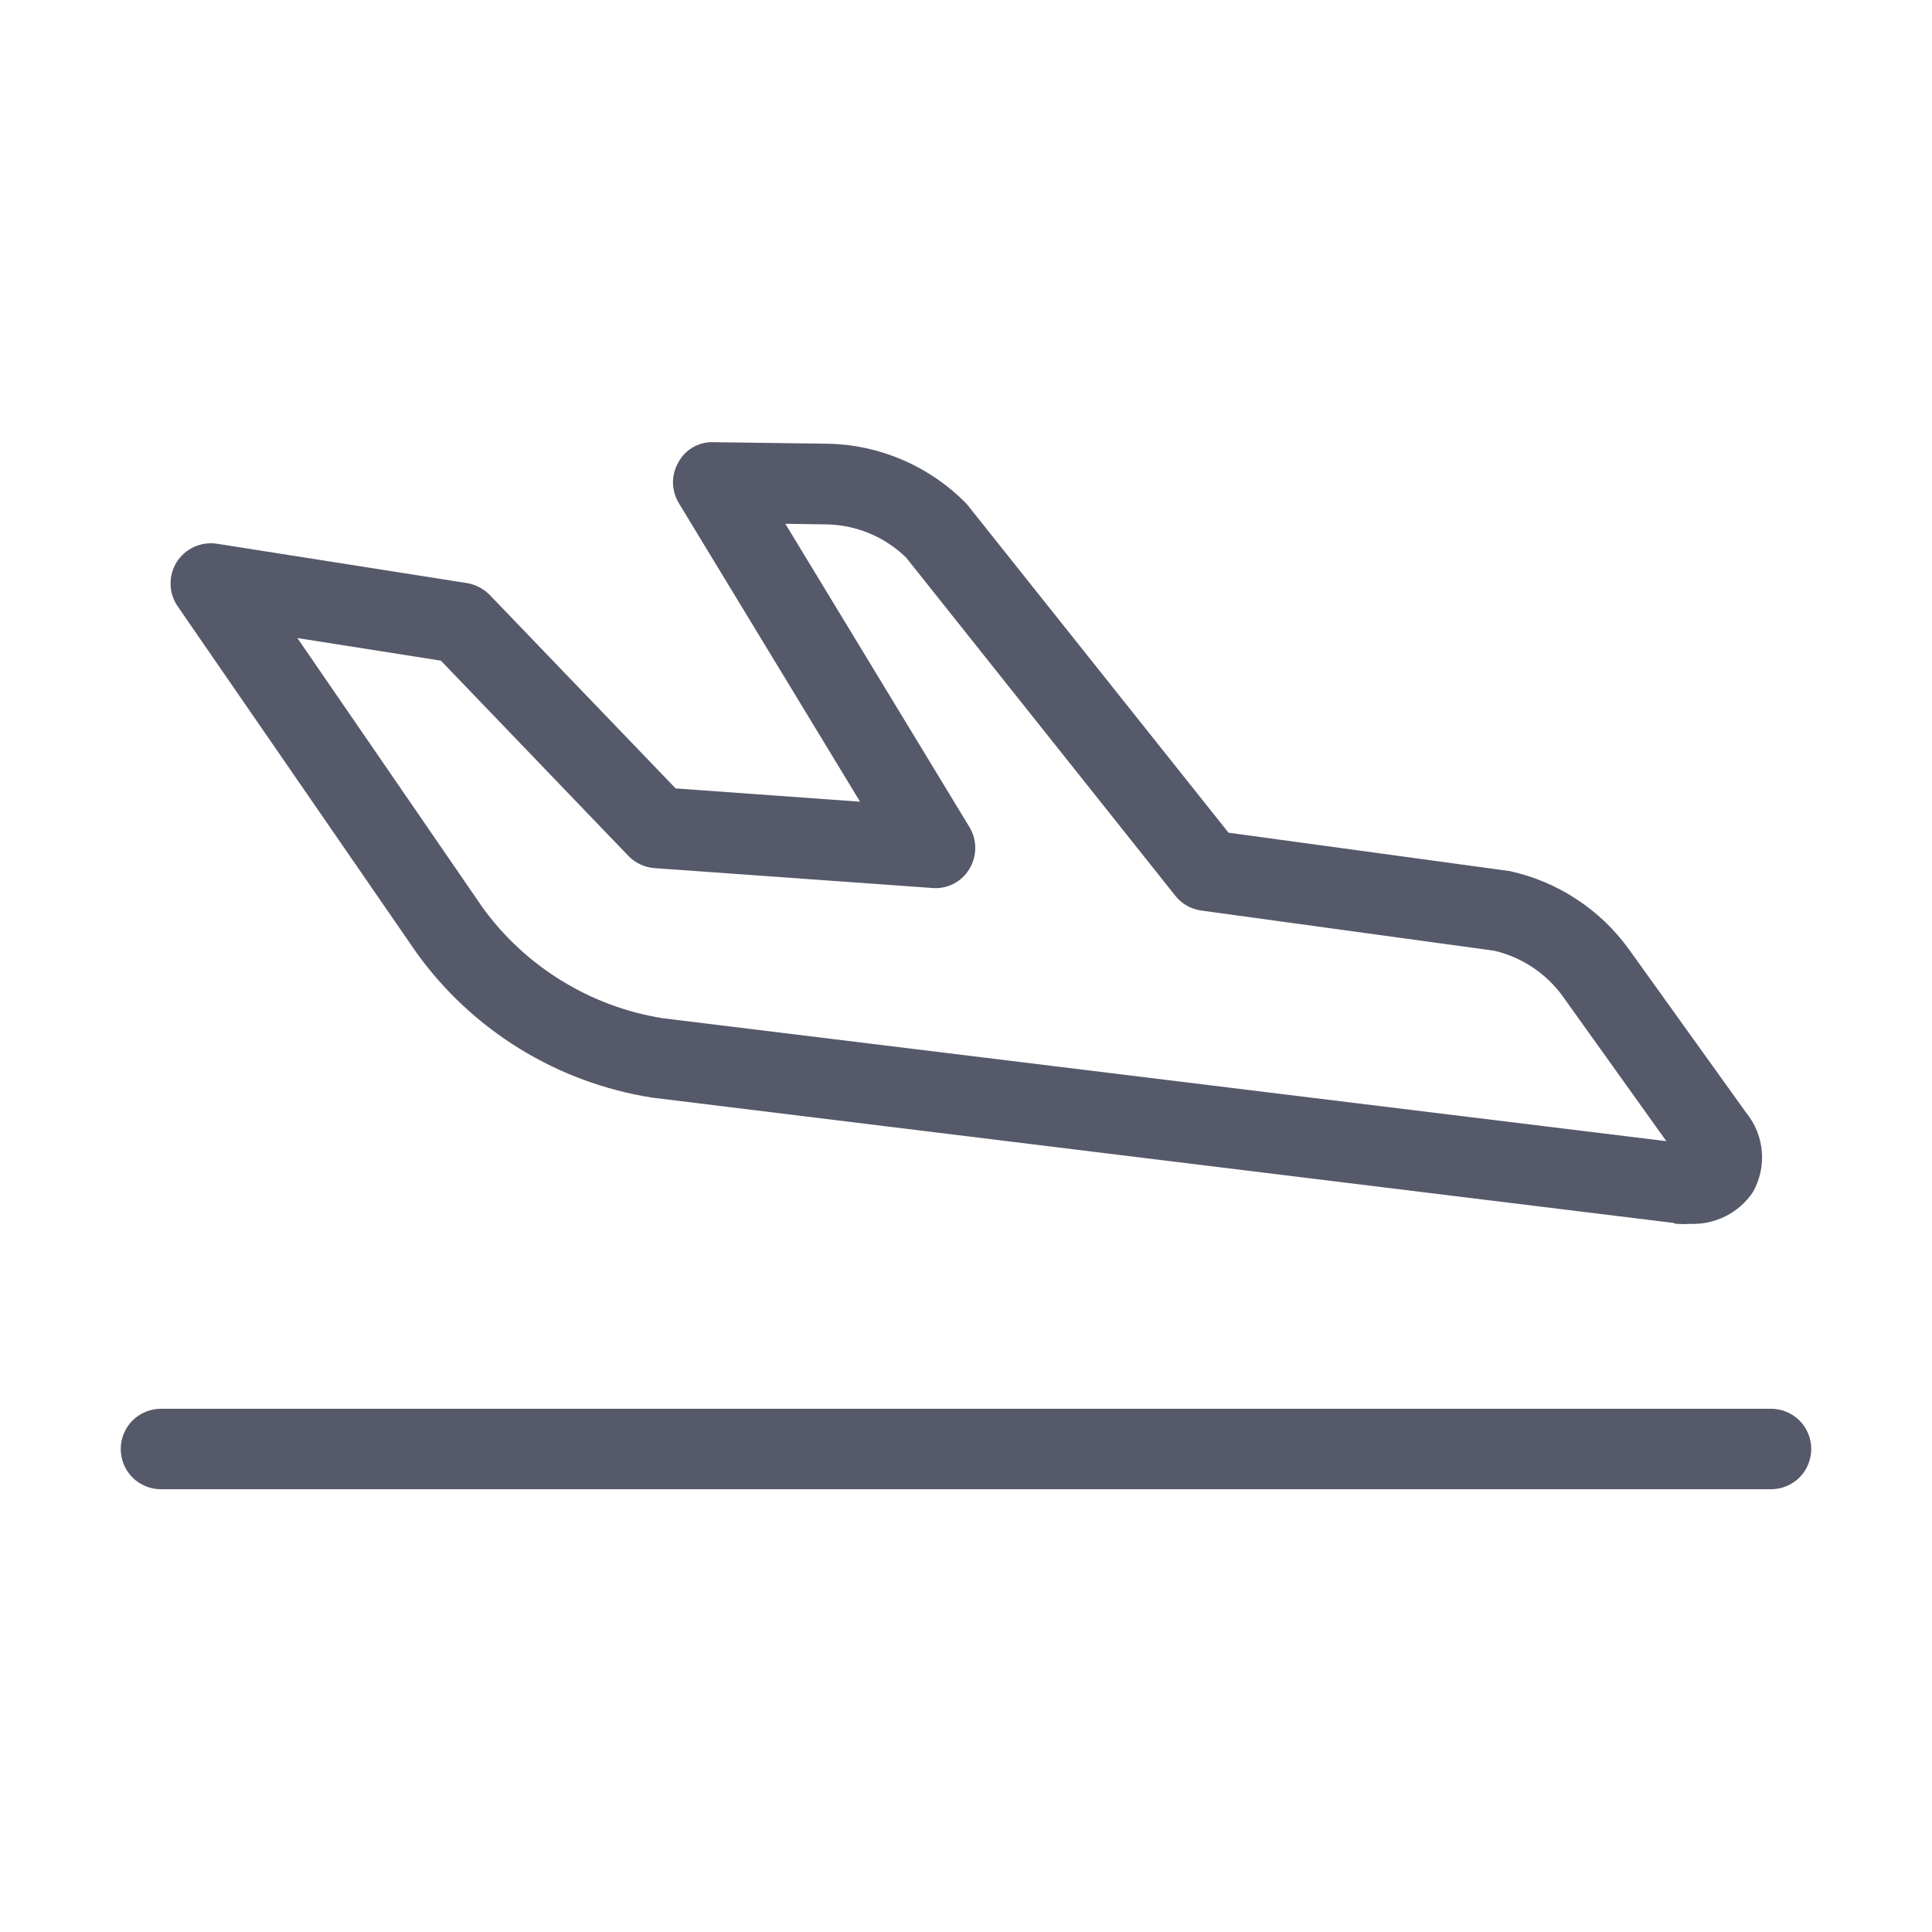 <svg width="24" height="24" viewBox="0 0 24 24" fill="none" xmlns="http://www.w3.org/2000/svg">
<path d="M2 18.5C1.867 18.5 1.74 18.447 1.646 18.354C1.552 18.26 1.5 18.133 1.5 18C1.5 17.867 1.552 17.74 1.646 17.646C1.74 17.553 1.867 17.5 2 17.5H22C22.133 17.5 22.26 17.553 22.354 17.646C22.447 17.74 22.5 17.867 22.5 18C22.5 18.133 22.447 18.26 22.354 18.354C22.26 18.447 22.133 18.5 22 18.5H2ZM20.8 15.193L8.1 13.635C7.517 13.543 6.958 13.337 6.456 13.028C5.954 12.719 5.518 12.314 5.174 11.835L2.209 7.535C2.153 7.454 2.121 7.359 2.119 7.261C2.116 7.163 2.143 7.066 2.195 6.982C2.248 6.899 2.323 6.833 2.413 6.793C2.502 6.753 2.602 6.739 2.699 6.755L5.799 7.243C5.906 7.26 6.005 7.312 6.082 7.389L8.393 9.794L10.684 9.959L8.433 6.251C8.387 6.175 8.362 6.088 8.36 5.999C8.359 5.91 8.382 5.822 8.426 5.745C8.468 5.666 8.532 5.599 8.611 5.555C8.689 5.51 8.779 5.489 8.869 5.493L10.269 5.512C10.594 5.516 10.915 5.585 11.214 5.714C11.513 5.843 11.784 6.029 12.011 6.263L15.261 10.344L18.754 10.821C19.35 10.951 19.877 11.297 20.234 11.791L21.694 13.826C21.805 13.963 21.872 14.13 21.886 14.306C21.901 14.482 21.861 14.658 21.774 14.811C21.688 14.938 21.571 15.041 21.434 15.109C21.297 15.178 21.145 15.21 20.992 15.203C20.928 15.208 20.864 15.206 20.801 15.2L20.8 15.193ZM5.989 11.265C6.253 11.633 6.588 11.944 6.974 12.181C7.359 12.419 7.788 12.578 8.235 12.649L20.7 14.176L19.417 12.382C19.212 12.095 18.909 11.893 18.566 11.811L14.922 11.311C14.794 11.293 14.678 11.227 14.599 11.126L11.256 6.926C10.988 6.665 10.63 6.518 10.256 6.514L9.756 6.507L12.042 10.273C12.09 10.351 12.115 10.441 12.115 10.533C12.115 10.625 12.09 10.716 12.042 10.794C11.995 10.873 11.927 10.937 11.845 10.979C11.764 11.021 11.672 11.039 11.581 11.031L8.131 10.784C8.006 10.775 7.89 10.72 7.804 10.63L5.477 8.207L3.694 7.926L5.989 11.265Z" fill="#56596A"/>
</svg>
